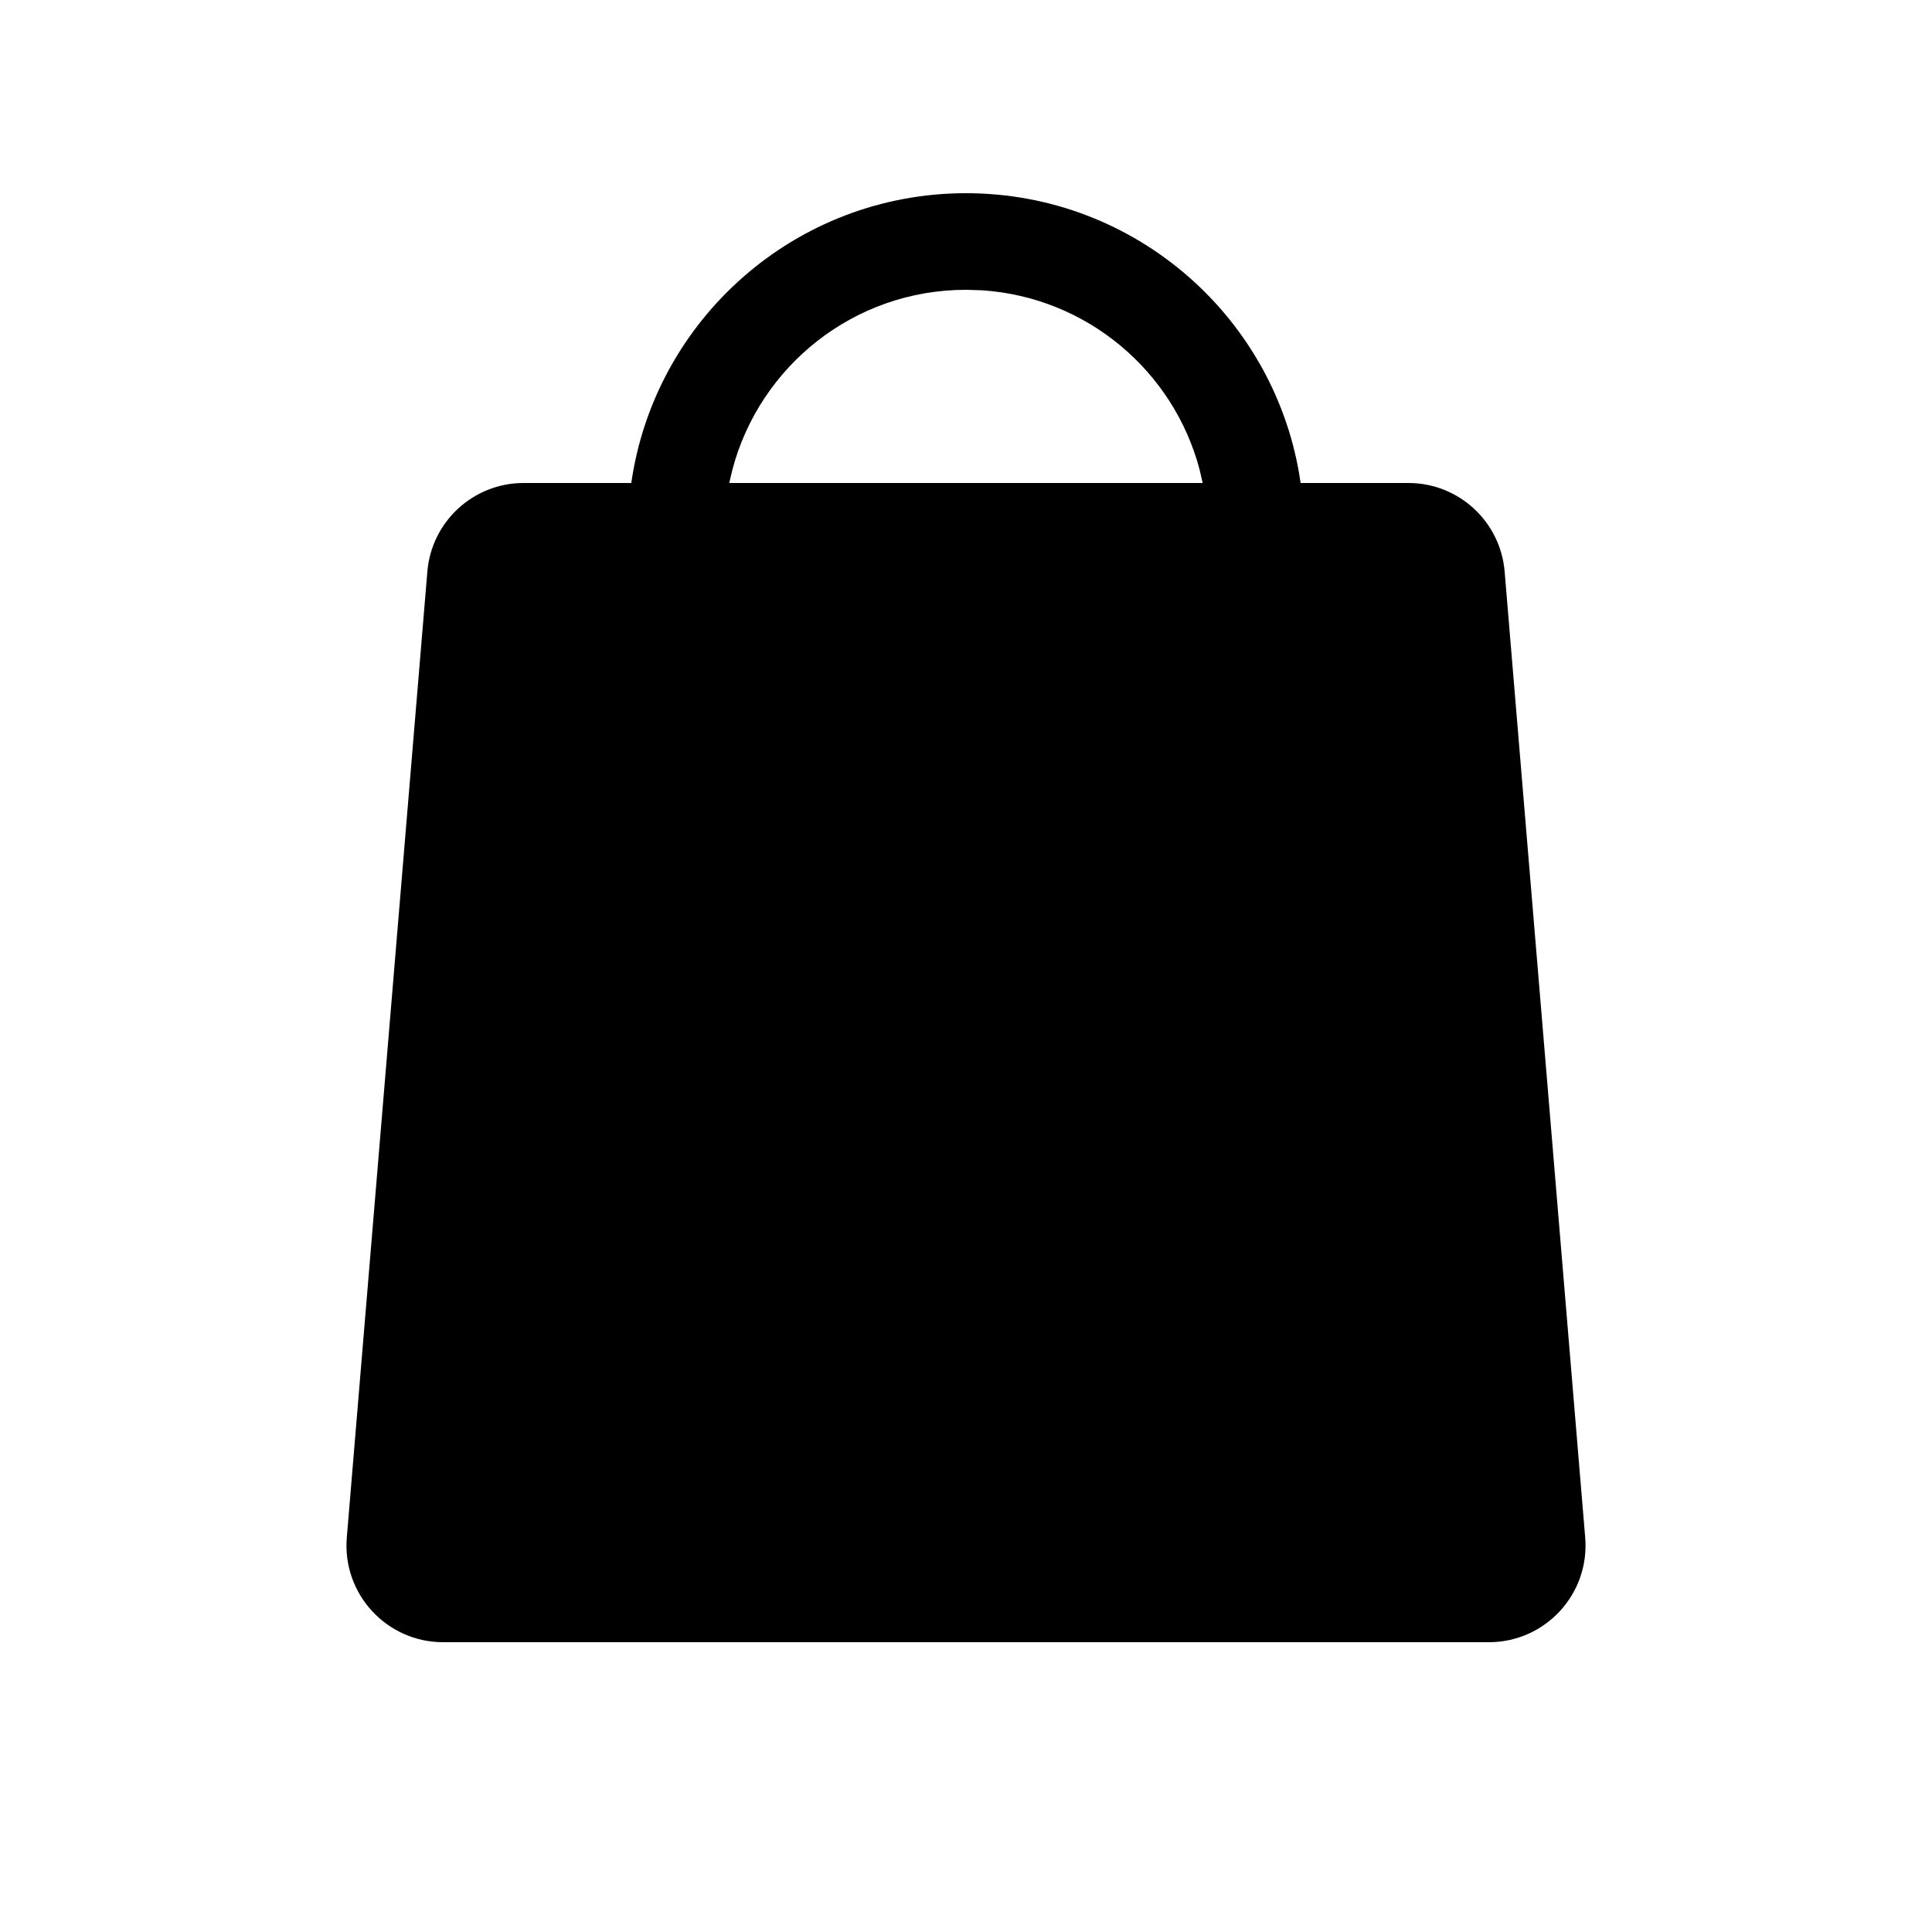 <svg width="20" height="20" viewBox="0 0 20 20" fill="none" xmlns="http://www.w3.org/2000/svg" xmlns:xlink="http://www.w3.org/1999/xlink">
	<path id="形状结合" d="M13.464 5C13.222 3.304 11.763 2 10 2C8.237 2 6.778 3.304 6.535 5L5.42 5C4.9 5 4.467 5.399 4.424 5.917L3.59 15.917C3.542 16.5 4.002 17 4.587 17L15.413 17C15.998 17 16.458 16.5 16.41 15.917L15.576 5.917C15.533 5.399 15.1 5 14.58 5L13.464 5ZM12.45 5L12.418 4.861C12.149 3.841 11.251 3.076 10.164 3.005L10 3C8.84 3 7.865 3.79 7.582 4.861L7.549 5L12.45 5Z" clip-rule="evenodd" fill-rule="evenodd" fill="#000000" fill-opacity="1"/>
</svg>
